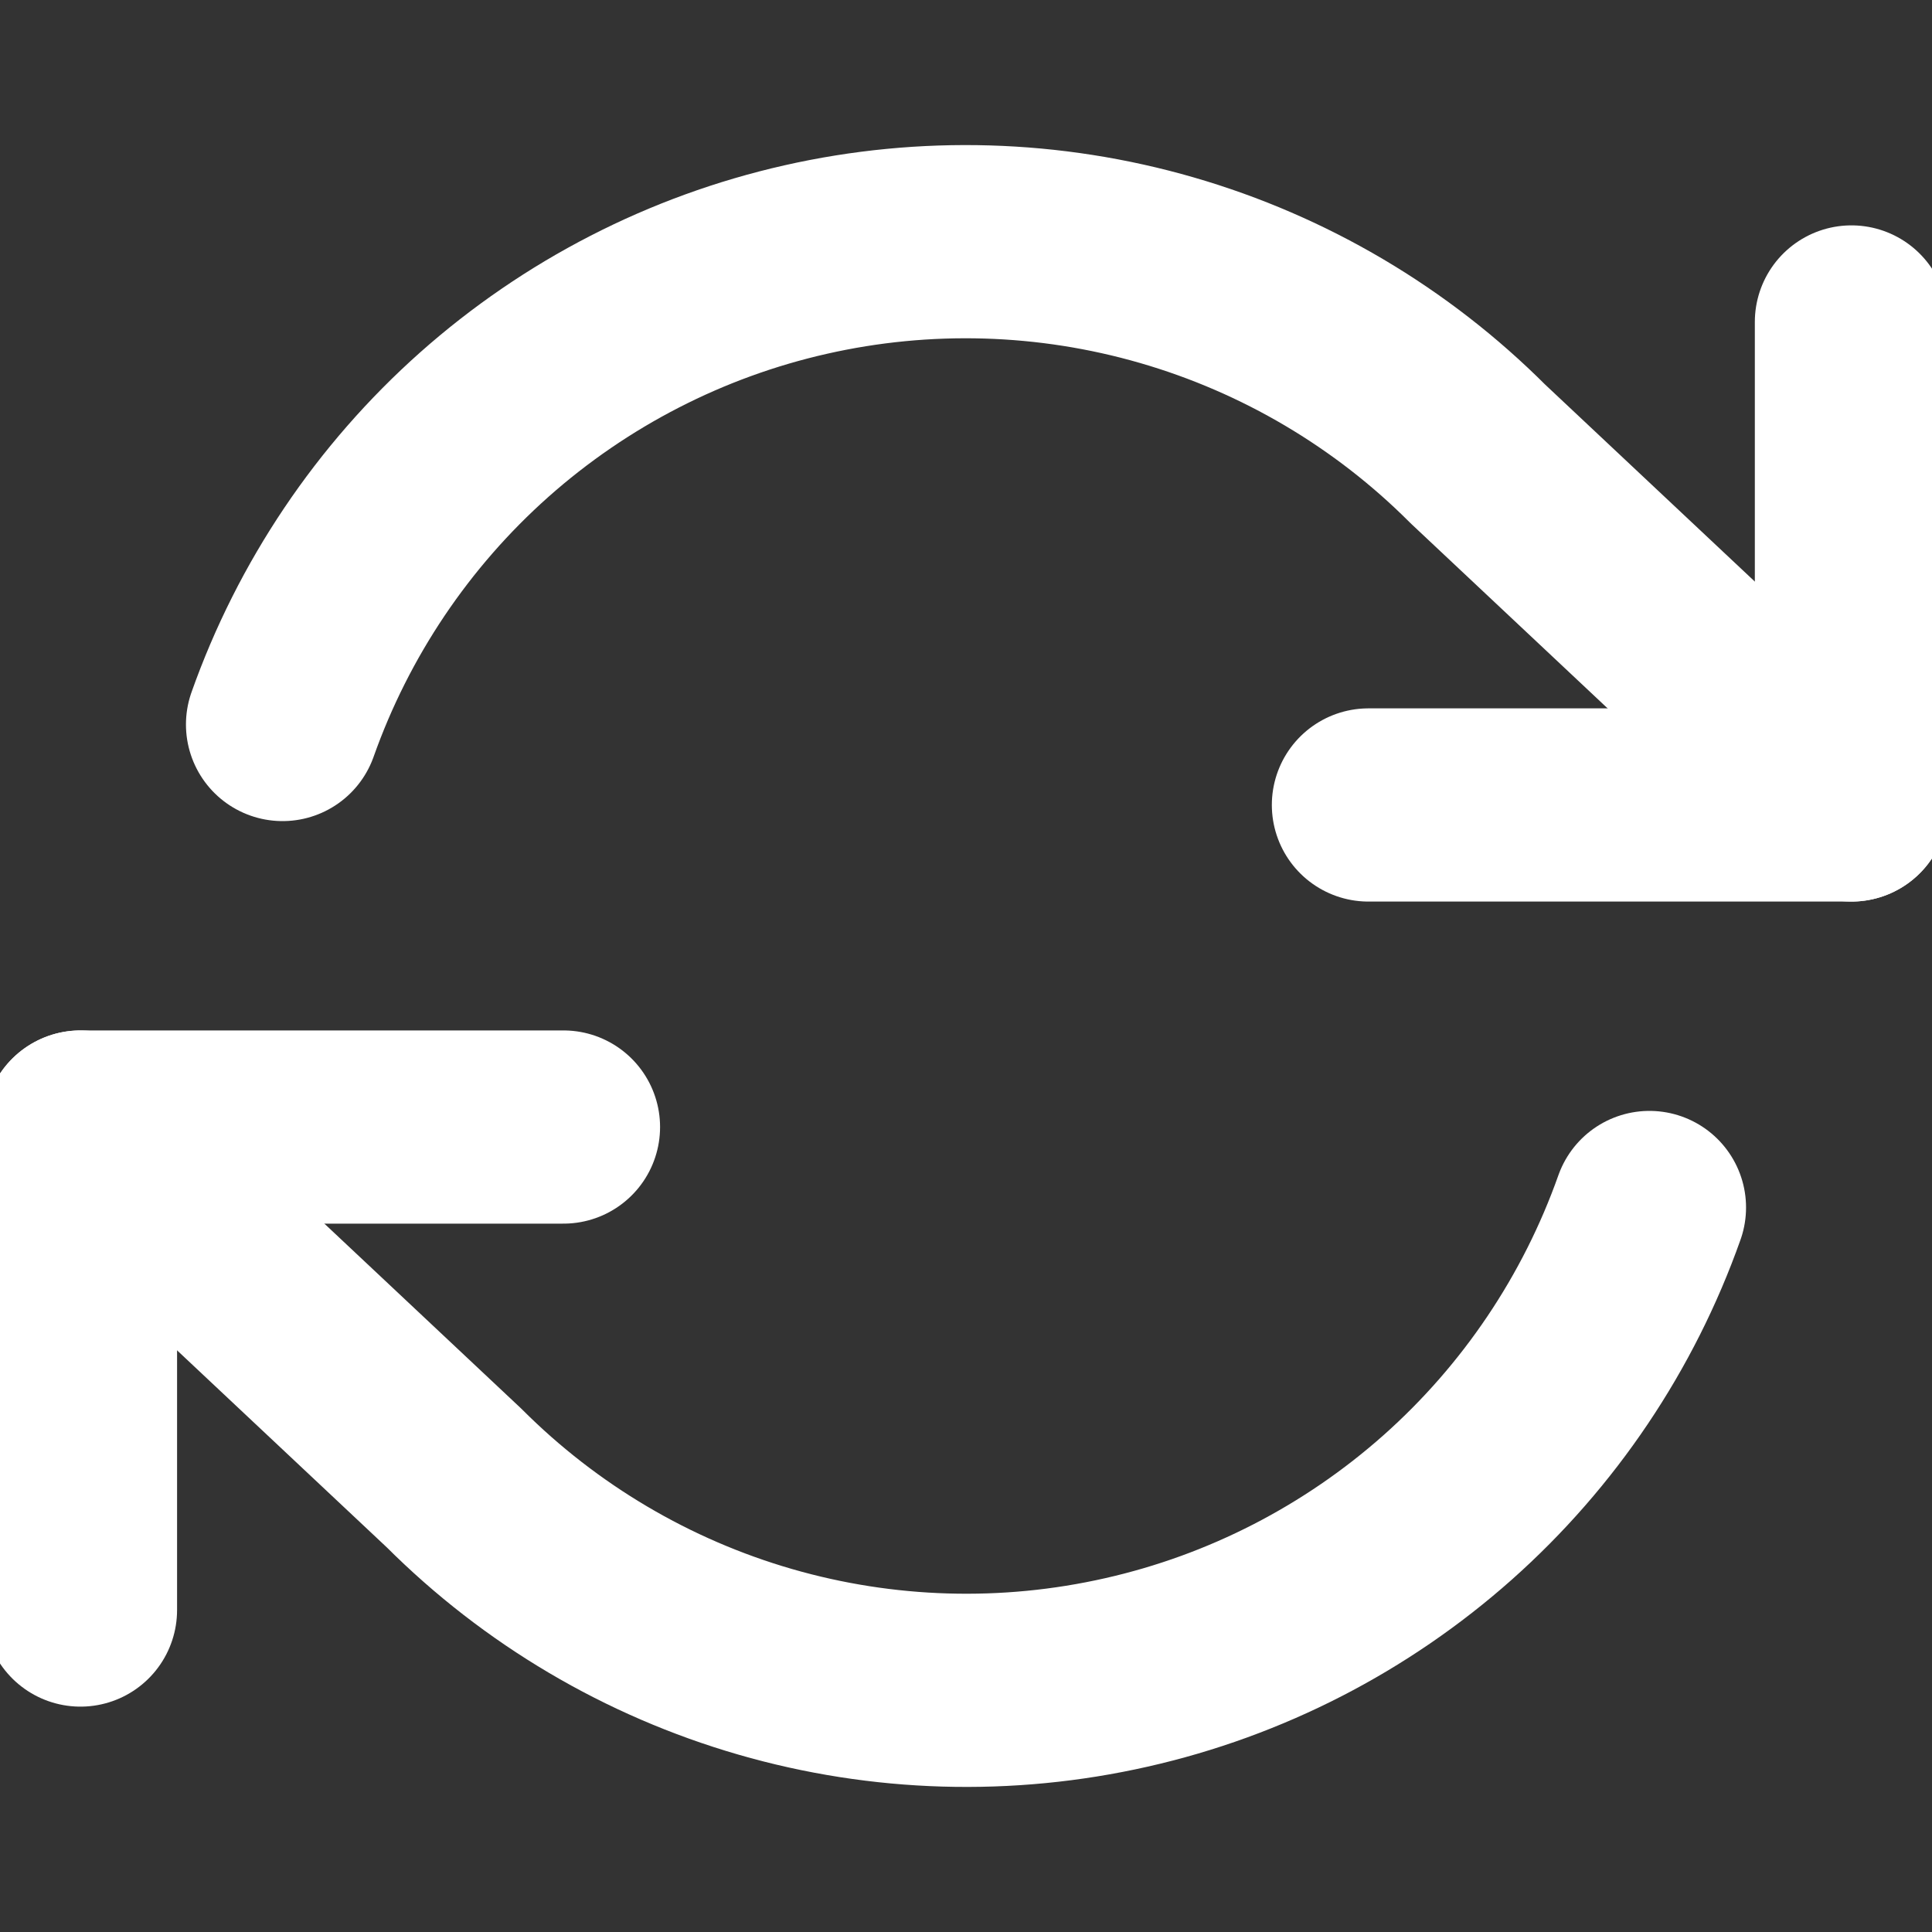 <svg width="20" height="20" viewBox="0 0 20 20" fill="none" xmlns="http://www.w3.org/2000/svg">
<rect x="0" y="0" width="20" height="20" fill="#333333" stroke="none"/>
<g clip-path="url(#clip0_225_771)">
<path d="M19.166 3.333V8.333H14.166" stroke="white" stroke-width="2" stroke-linecap="round" stroke-linejoin="round"/>
<path d="M0.833 16.667V11.667H5.833" stroke="white" stroke-width="2" stroke-linecap="round" stroke-linejoin="round"/>
<path d="M2.925 7.5C3.348 6.306 4.066 5.238 5.013 4.396C5.96 3.555 7.105 2.966 8.34 2.687C9.576 2.407 10.863 2.445 12.079 2.797C13.296 3.149 14.405 3.804 15.3 4.7L19.167 8.333M0.833 11.667L4.7 15.3C5.596 16.196 6.704 16.851 7.921 17.203C9.138 17.555 10.424 17.593 11.66 17.313C12.896 17.034 14.04 16.445 14.987 15.604C15.934 14.762 16.652 13.694 17.075 12.5" stroke="white" stroke-width="2" stroke-linecap="round" stroke-linejoin="round"/>
</g>
<defs>
<clipPath id="clip0_225_771">
<rect width="20" height="20" fill="white"/>
</clipPath>
</defs>
</svg>
